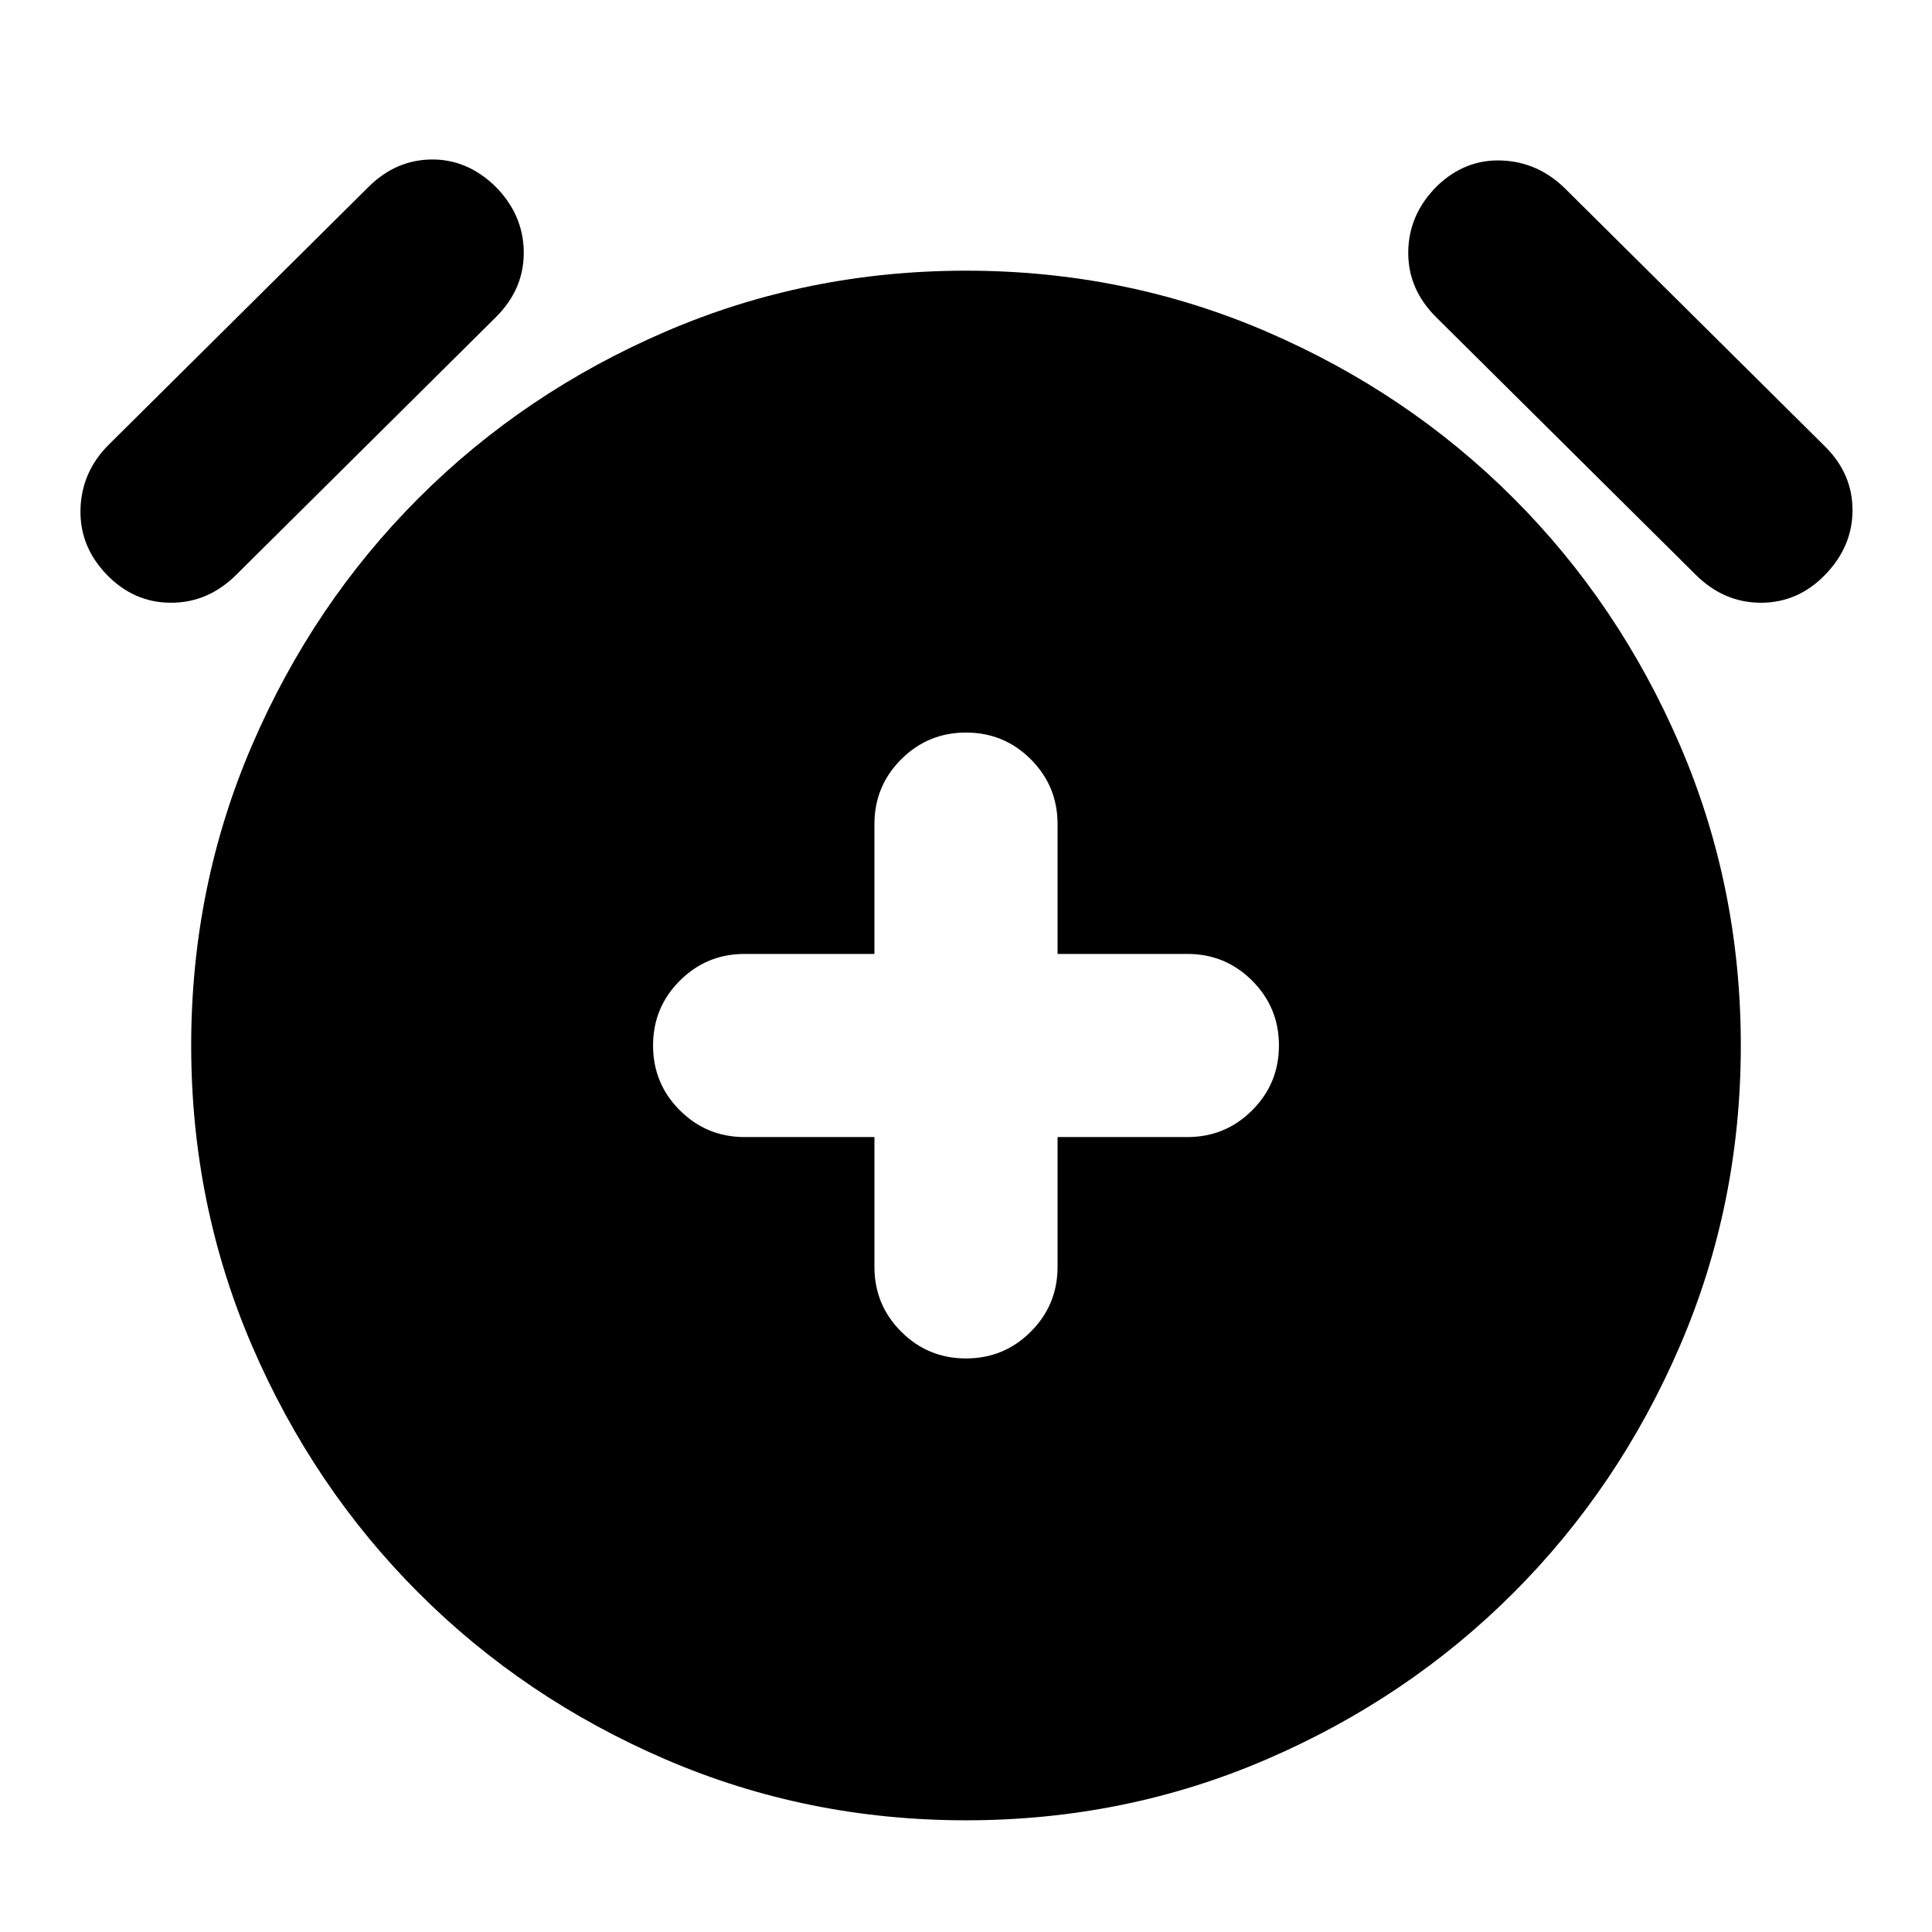 <svg xmlns="http://www.w3.org/2000/svg" height="24" viewBox="0 -960 960 960" width="24"><path d="M434.5-395v64.5q0 18.9 13.3 32.2Q461.1-285 480-285q18.9 0 32.2-13.3 13.3-13.3 13.3-32.2V-395H590q18.9 0 32.2-13.3 13.3-13.3 13.3-32.2 0-18.9-13.3-32.2Q608.9-486 590-486h-64.5v-64.5q0-18.9-13.3-32.2Q498.9-596 480-596q-18.9 0-32.2 13.3-13.3 13.3-13.3 32.2v64.5H370q-18.9 0-32.2 13.3-13.3 13.3-13.3 32.2 0 18.9 13.3 32.2Q351.1-395 370-395h64.5ZM480-55.5q-79 0-149.25-30.25T208-168.5q-52.5-52.5-82.75-122.75T95-440.5q0-79 30.25-149.25T208-712.5q52.5-52.5 122.75-82.75T480-825.5q79 0 149.25 30.25T752-712.5q52.5 52.5 82.75 122.75T865-440.5q0 79-30.25 149.25T752-168.5Q699.5-116 629.25-85.75T480-55.5Zm-427-619q-13.5-14-13-32.5t14-32l129-128q13.5-13.5 31.25-13.75T246-867.5q14 14 14.25 32.5t-13.75 32.5l-129 128q-14 14-32.5 14t-32-14Zm854 0q-13.5 14-32 14t-32.5-14l-129-128q-14-14-13.75-32.5T714-867.5q14-13.5 32.25-12.75T778-866l129 128q13.5 13.5 13.5 31.5t-13.5 32Z"/></svg>